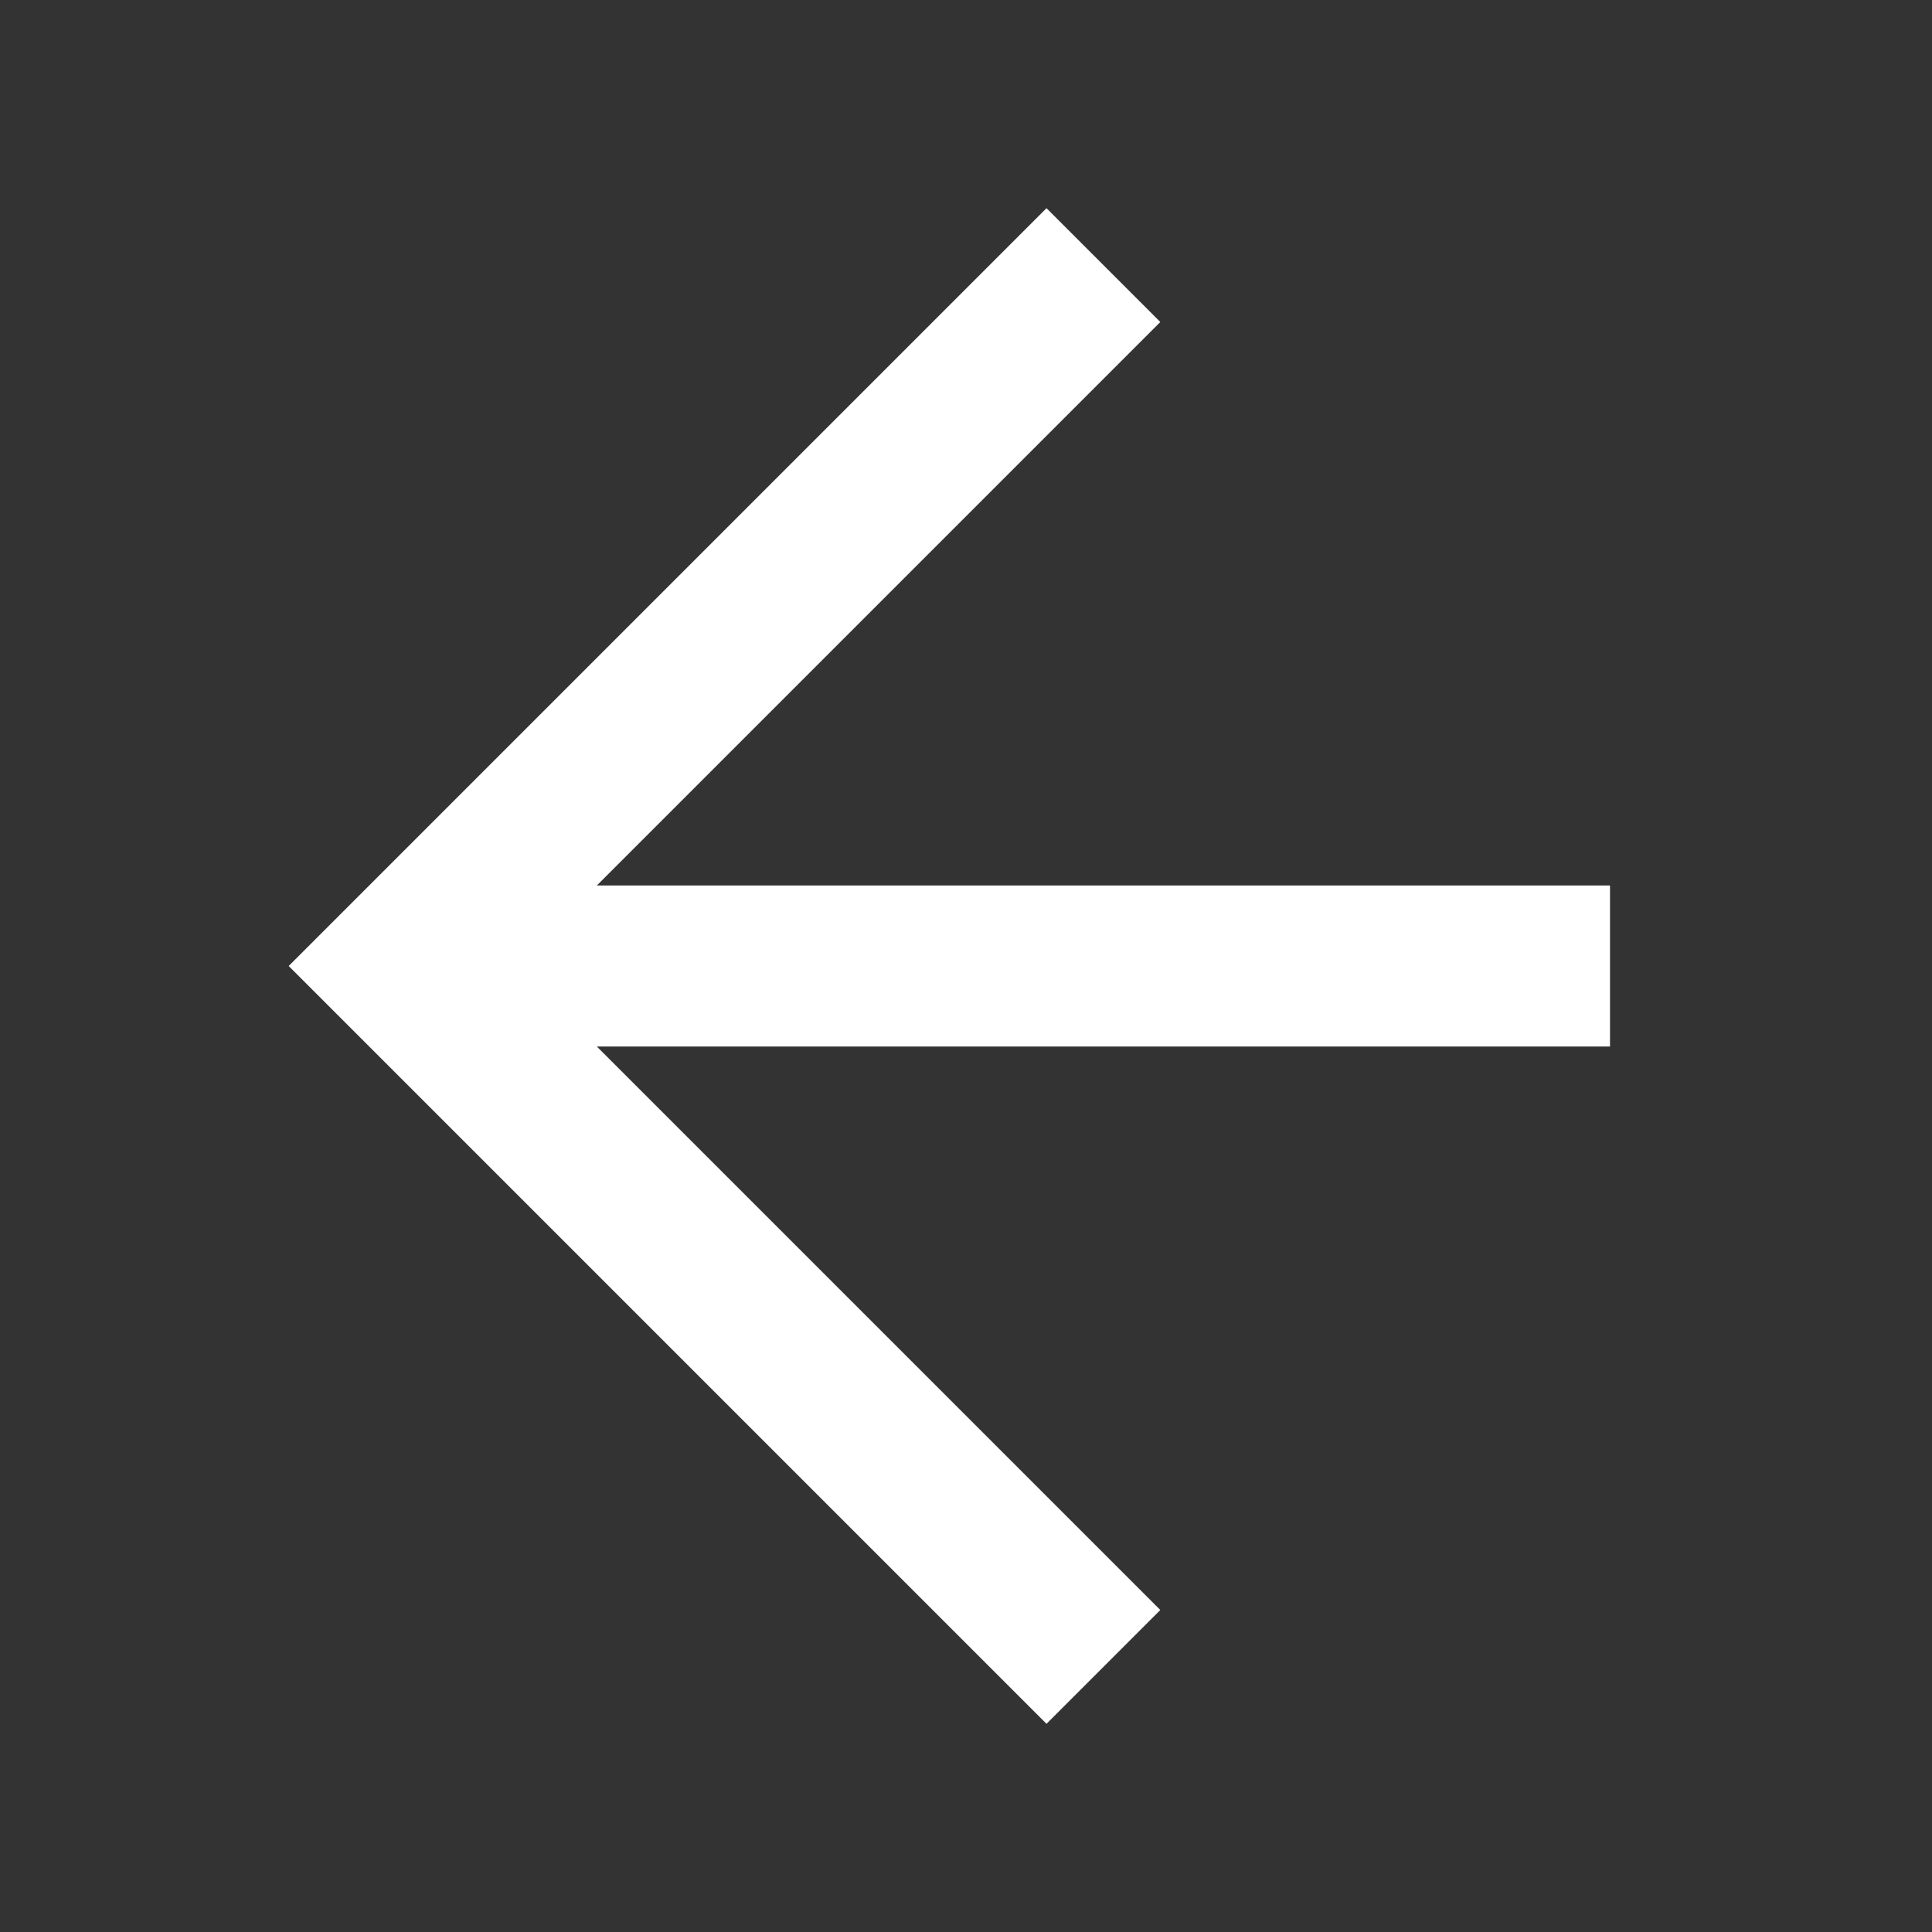 <?xml version="1.0" encoding="utf-8"?>

<!-- License: MIT. Made by H2D2 Design: https://github.com/h2d2-design/h2d2-shopicons -->
<svg width="800px" height="800px" viewBox="0 0 48 48" xmlns="http://www.w3.org/2000/svg" >

<rect x="0" y="0" width="48" height="48" fill="#333333" stroke="none"/>

<path d="M0 0h48v48H0z" fill="none"/>
<g id="Shopicon">
	<polygon points="40,22 14.828,22 28.828,8 26,5.172 7.172,24 26,42.828 28.828,40 14.828,26 40,26 	" fill='#FFFF'/>
</g>
</svg>